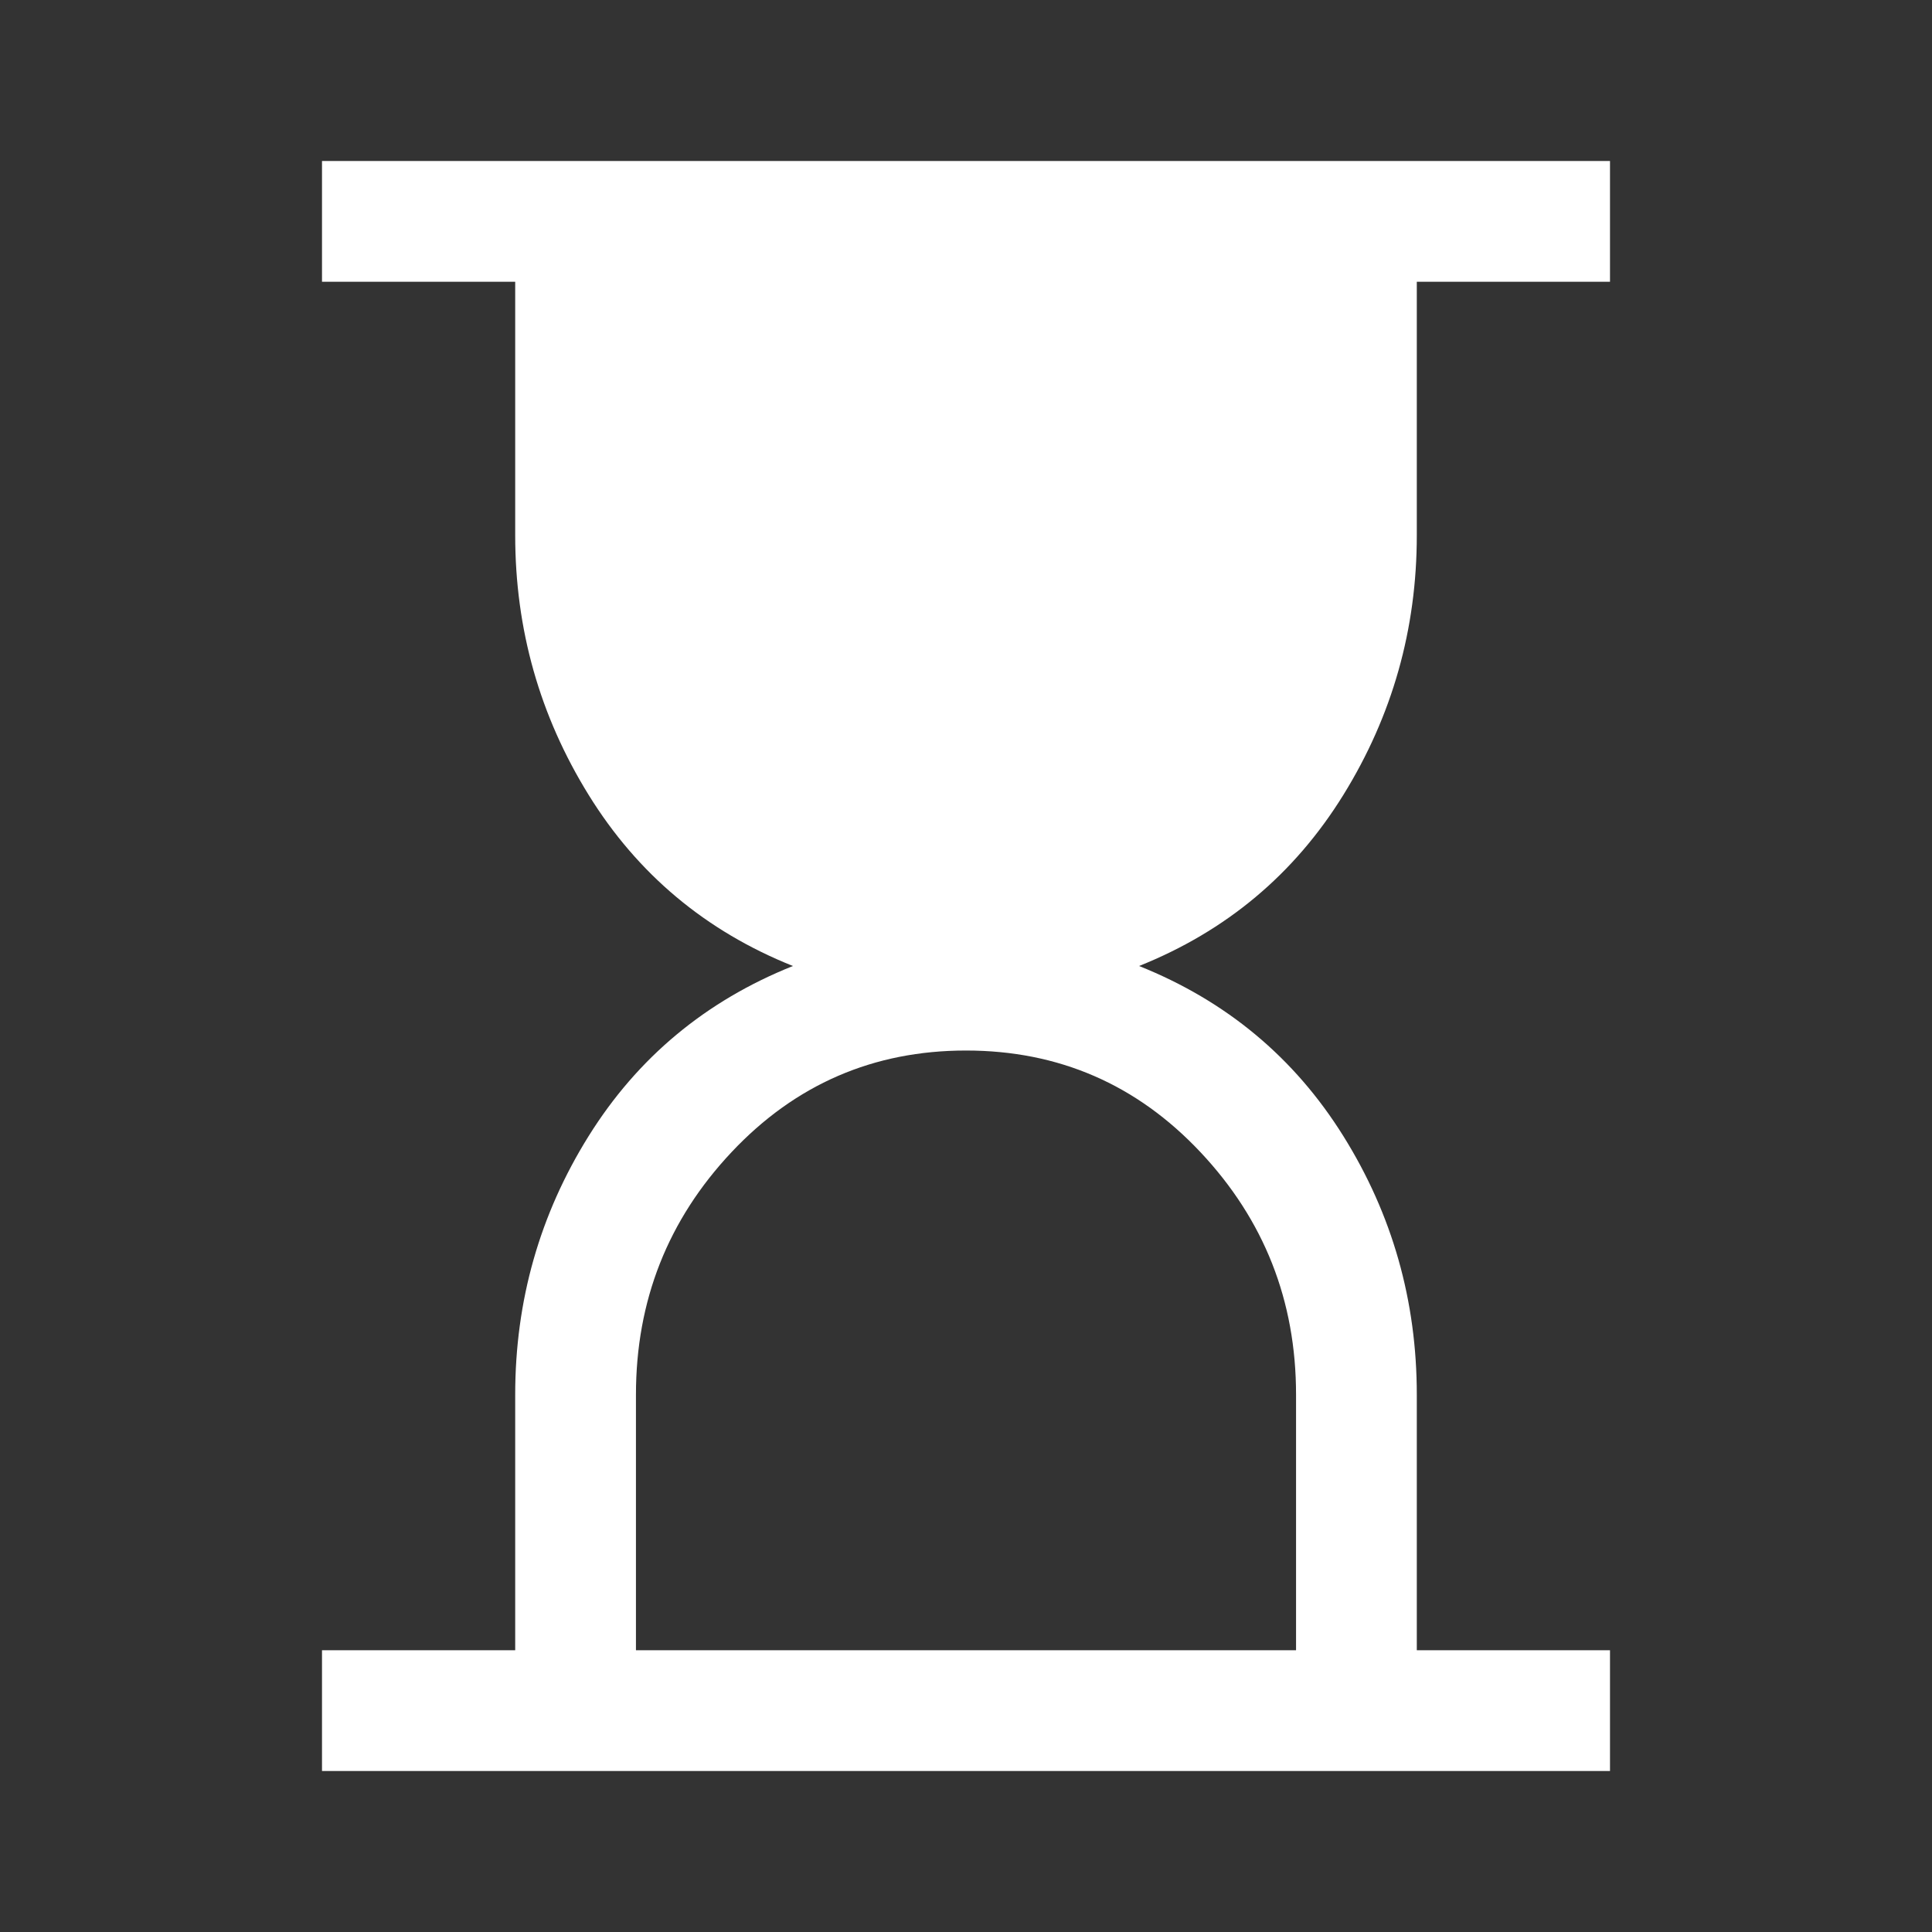 <svg width="48" height="48" viewBox="0 0 48 48" fill="none" xmlns="http://www.w3.org/2000/svg">
<rect x="0" y="0" width="48" height="48" fill="#333333" stroke="none"/>
<path d="M15.8 41H32.2V34.65C32.2 32.317 31.408 30.308 29.825 28.625C28.242 26.942 26.3 26.1 24 26.1C21.7 26.1 19.758 26.942 18.175 28.625C16.592 30.308 15.8 32.317 15.8 34.65V41ZM8 44V41H12.8V34.65C12.8 32.317 13.408 30.175 14.625 28.225C15.842 26.275 17.533 24.867 19.7 24C17.533 23.133 15.842 21.717 14.625 19.75C13.408 17.783 12.8 15.633 12.8 13.3V7H8V4H40V7H35.2V13.3C35.2 15.633 34.592 17.783 33.375 19.75C32.158 21.717 30.467 23.133 28.3 24C30.467 24.867 32.158 26.275 33.375 28.225C34.592 30.175 35.2 32.317 35.2 34.65V41H40V44H8Z" fill="white"/>
</svg>
